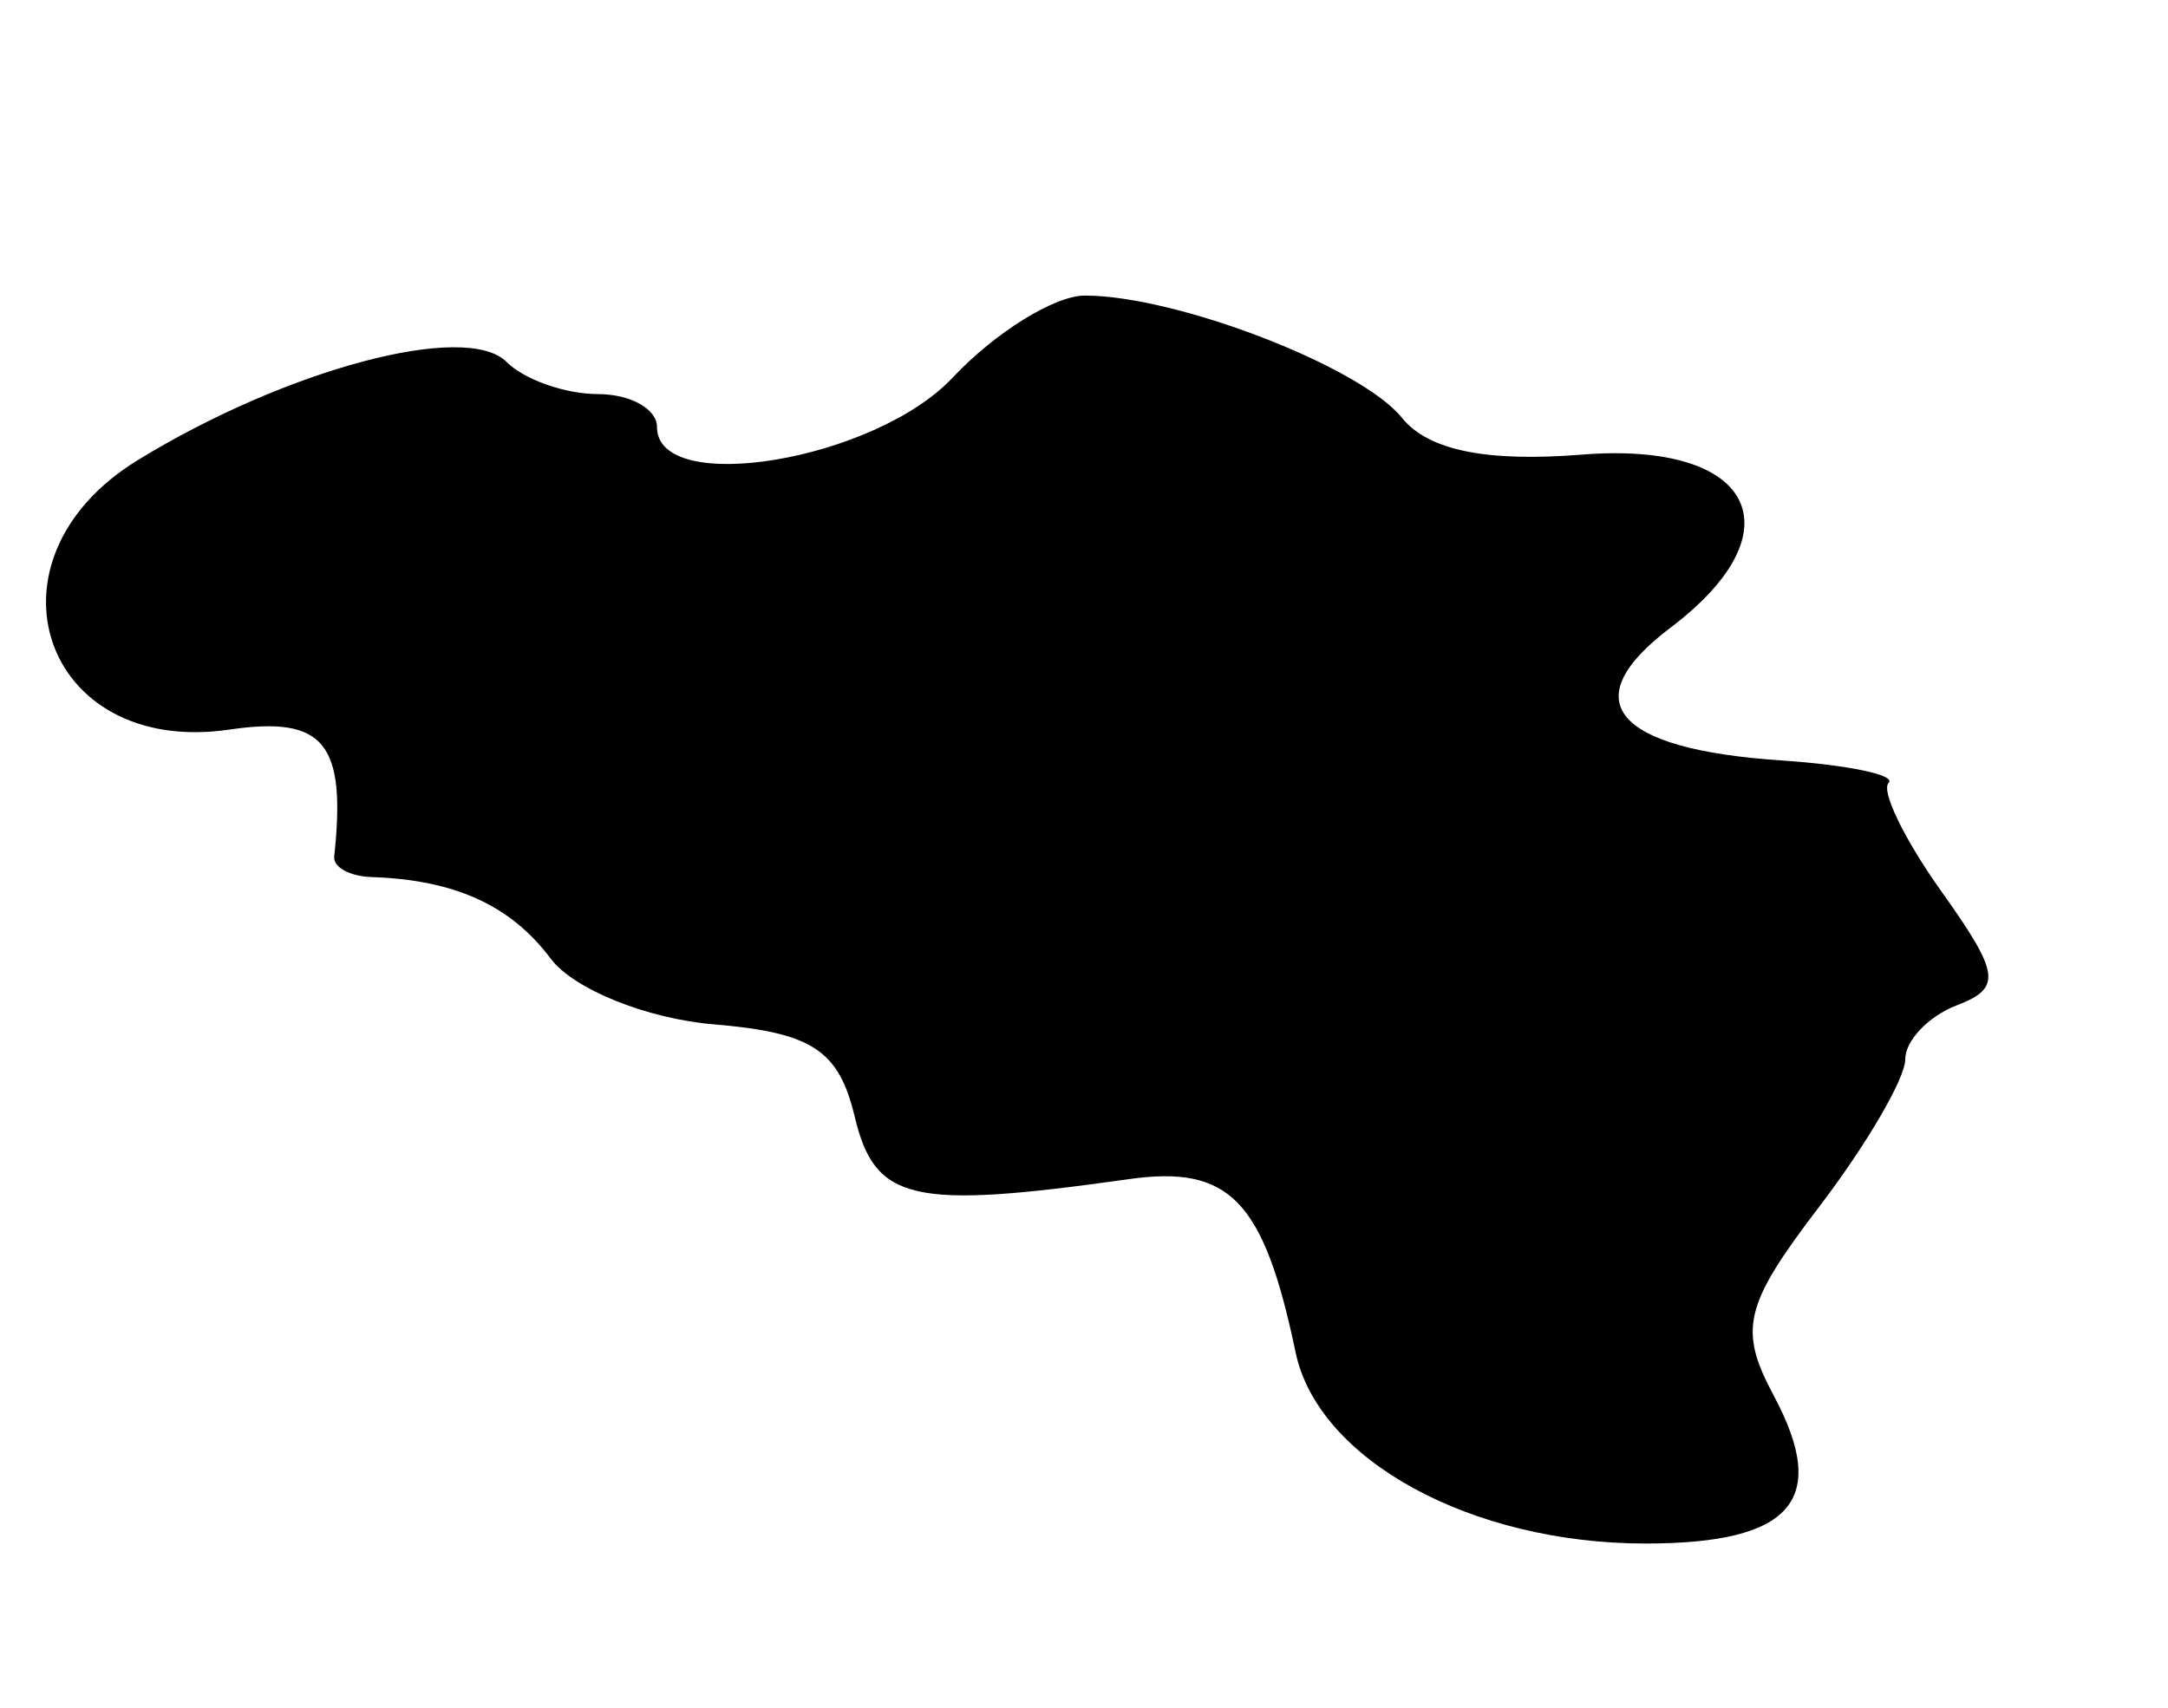 <svg id="svg" xmlns="http://www.w3.org/2000/svg" xmlns:xlink="http://www.w3.org/1999/xlink" width="400" height="315.152" viewBox="0, 0, 400,315.152"><g id="svgg"><path id="path0" d="M175.758 69.697 C 161.371 85.011,121.212 91.704,121.212 78.788 C 121.212 75.455,116.303 72.727,110.303 72.727 C 104.303 72.727,96.721 70.054,93.454 66.787 C 85.941 59.275,52.830 68.101,25.392 84.931 C -4.532 103.285,7.861 139.699,42.309 134.643 C 59.791 132.077,63.923 137.082,61.660 158.081 C 61.451 160.025,64.537 161.724,68.519 161.855 C 83.910 162.364,94.236 167.063,101.606 176.912 C 105.823 182.547,119.352 188.002,131.670 189.034 C 149.817 190.553,154.755 193.784,157.693 206.061 C 161.441 221.718,168.187 223.257,208.272 217.601 C 226.885 214.975,233.164 221.498,239.038 249.558 C 243.192 269.409,271.440 284.848,303.604 284.848 C 330.649 284.848,337.585 276.844,327.259 257.549 C 320.711 245.315,321.779 240.872,335.635 222.707 C 344.369 211.255,351.515 199.026,351.515 195.531 C 351.515 192.035,355.800 187.531,361.037 185.522 C 369.370 182.324,369.015 179.701,358.185 164.492 C 351.380 154.936,346.999 145.930,348.450 144.480 C 349.900 143.029,340.961 141.161,328.586 140.327 C 297.744 138.250,290.335 129.342,308.214 115.832 C 331.971 97.880,323.516 81.372,291.859 83.897 C 274.215 85.304,263.491 83.108,258.656 77.096 C 251.060 67.650,217.062 54.545,200.152 54.545 C 194.564 54.545,183.586 61.364,175.758 69.697 " stroke="none" fill="#000000" fill-rule="evenodd"></path></g></svg>